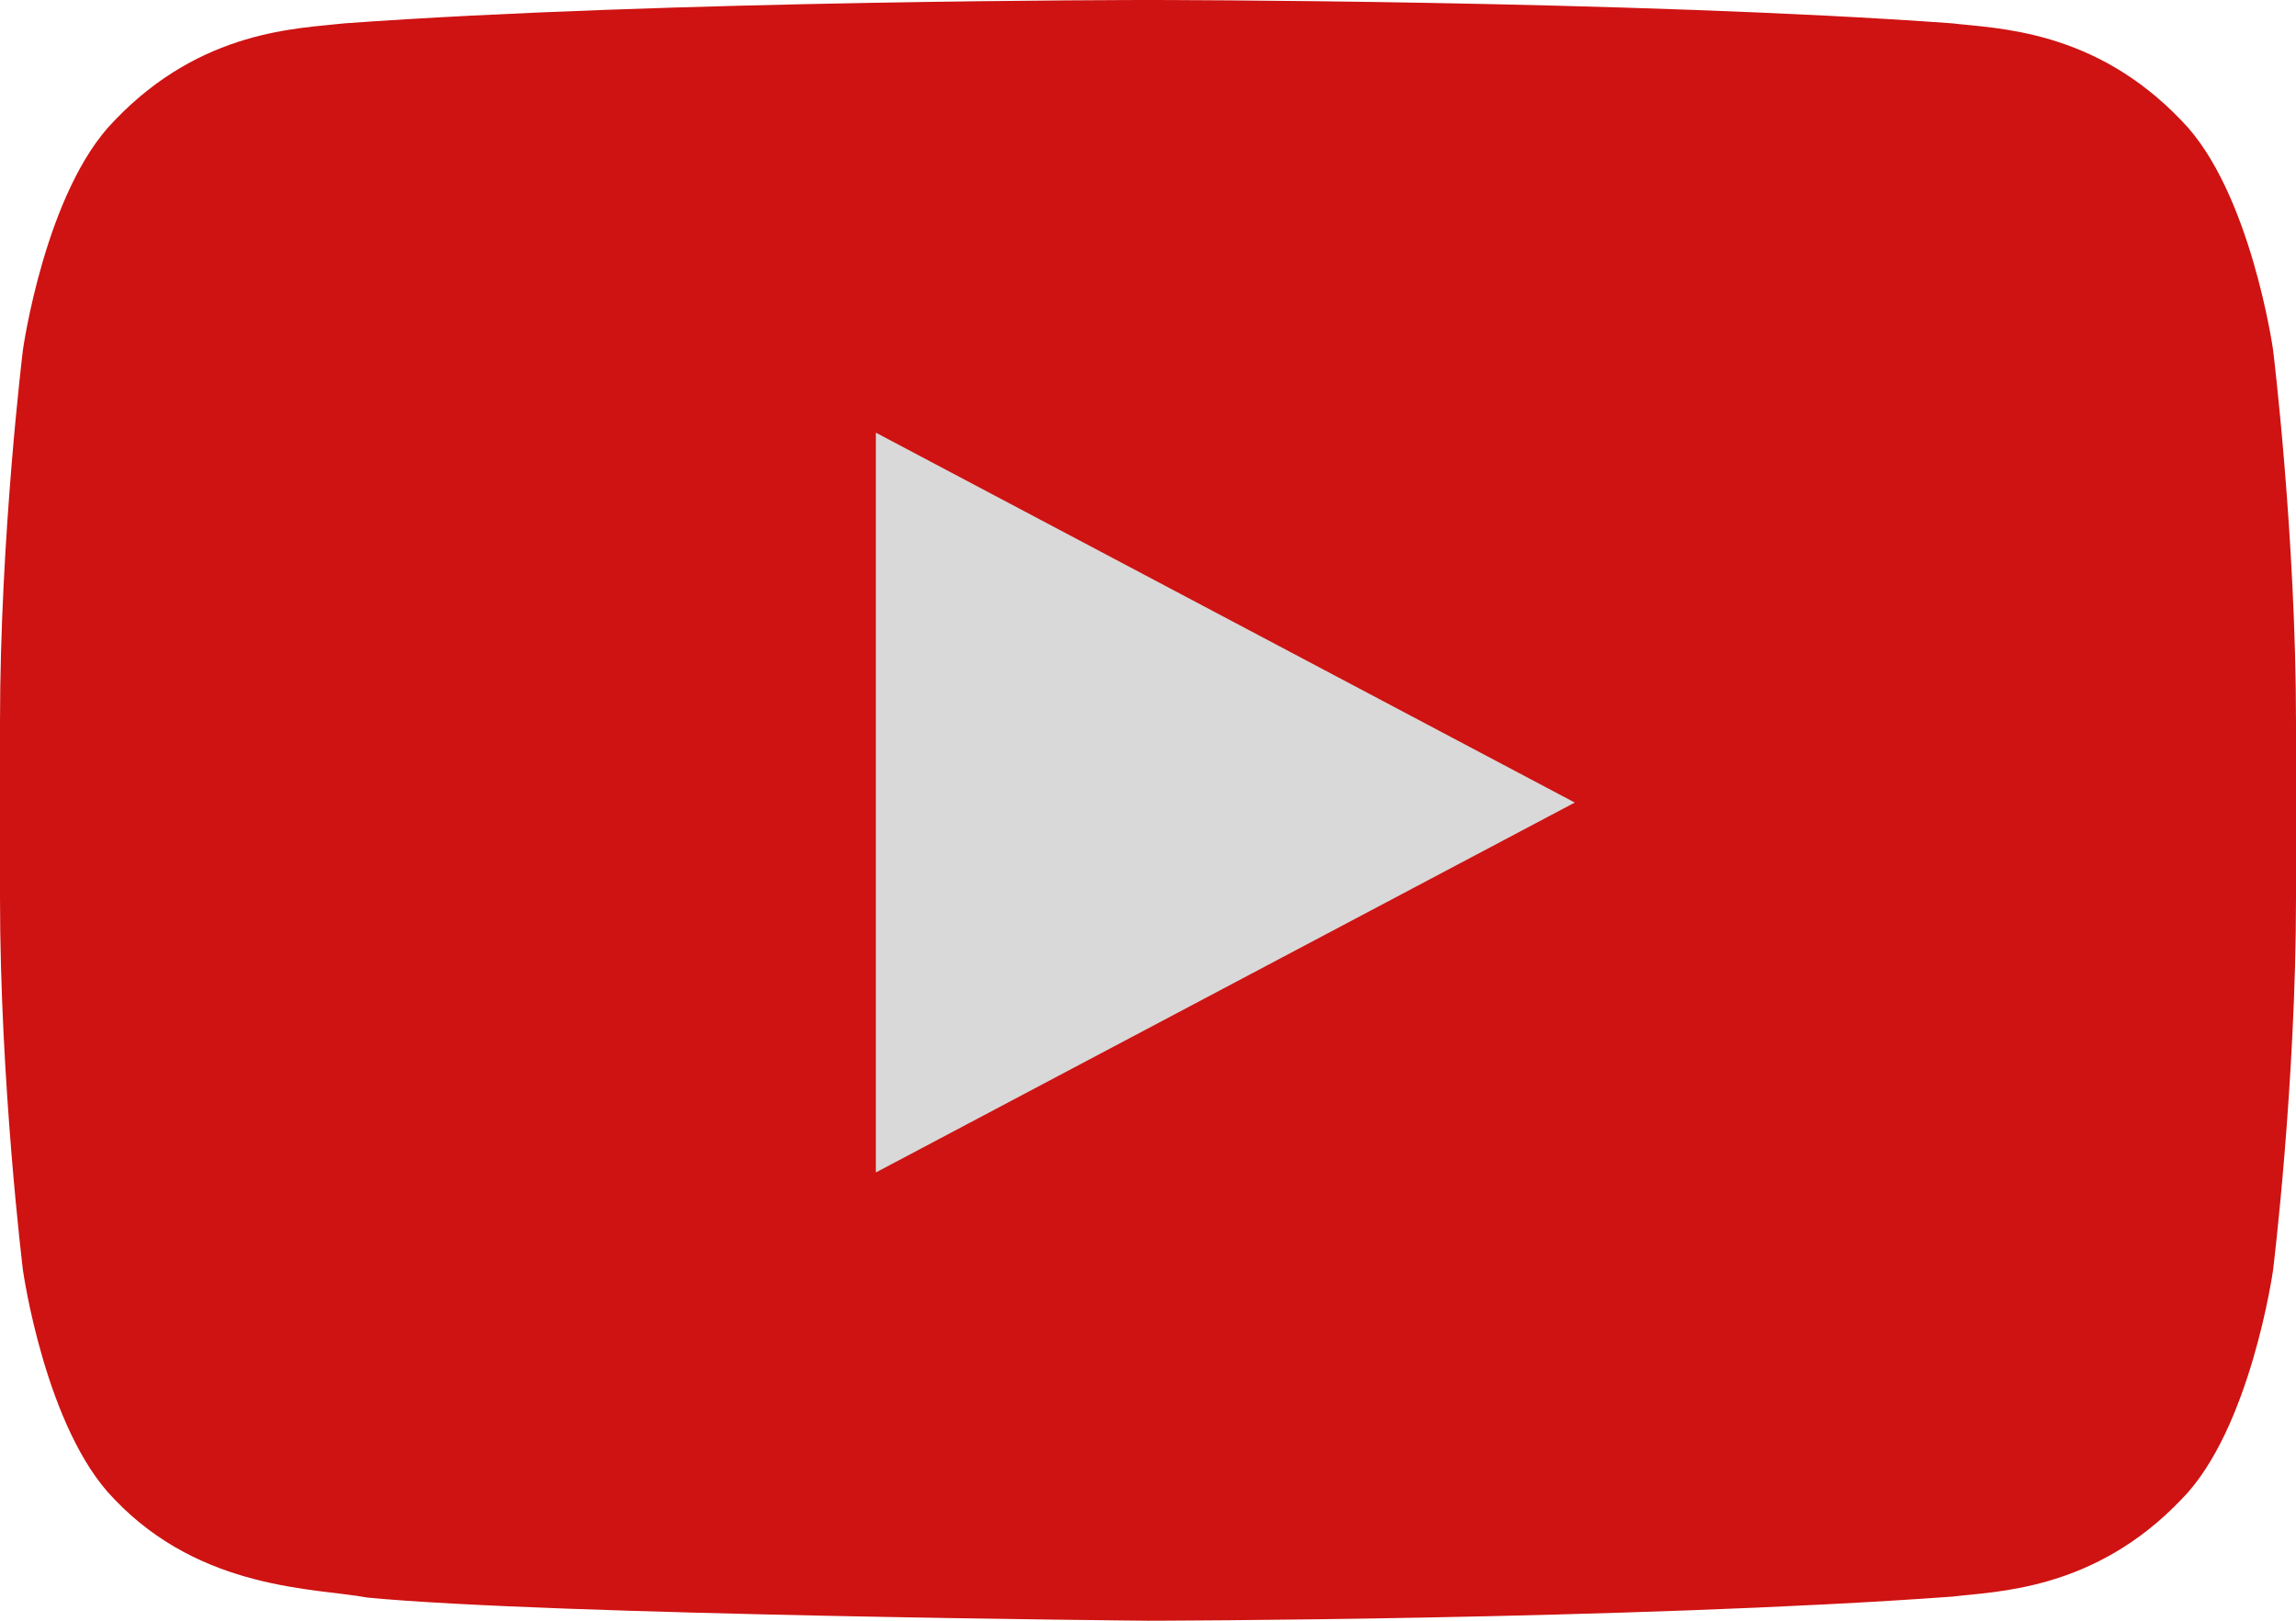 <svg width="68" height="48" viewBox="0 0 68 48" fill="none" xmlns="http://www.w3.org/2000/svg">
<g clip-path="url(#clip0_138_39)">
<path fill-rule="evenodd" clip-rule="evenodd" d="M26.979 32.852L26.976 13.677L45.35 23.297L26.979 32.852ZM67.32 10.354C67.32 10.354 66.654 5.653 64.617 3.58C62.03 0.861 59.133 0.848 57.804 0.69C48.288 0 34.016 0 34.016 0H33.984C33.984 0 19.712 0 10.196 0.692C8.866 0.848 5.97 0.861 3.382 3.58C1.343 5.651 0.68 10.354 0.68 10.354C0.68 10.354 0 15.878 0 21.399V26.578C0 32.101 0.68 37.622 0.68 37.622C0.68 37.622 1.343 42.325 3.382 44.396C5.97 47.115 9.367 47.03 10.88 47.314C16.32 47.838 34 48 34 48C34 48 48.288 47.979 57.804 47.287C59.133 47.127 62.03 47.115 64.617 44.396C66.656 42.325 67.32 37.622 67.32 37.622C67.32 37.622 68 32.102 68 26.578V21.399C68 15.878 67.32 10.354 67.32 10.354Z" fill="#CE1312"/>
<path d="M46.64 23.769L25.94 34.724V12.814L46.64 23.769Z" fill="#D9D9D9"/>
</g>
<defs>
<clipPath id="clip0_138_39">
<rect width="68" height="48" fill="white"/>
</clipPath>
</defs>
</svg>

